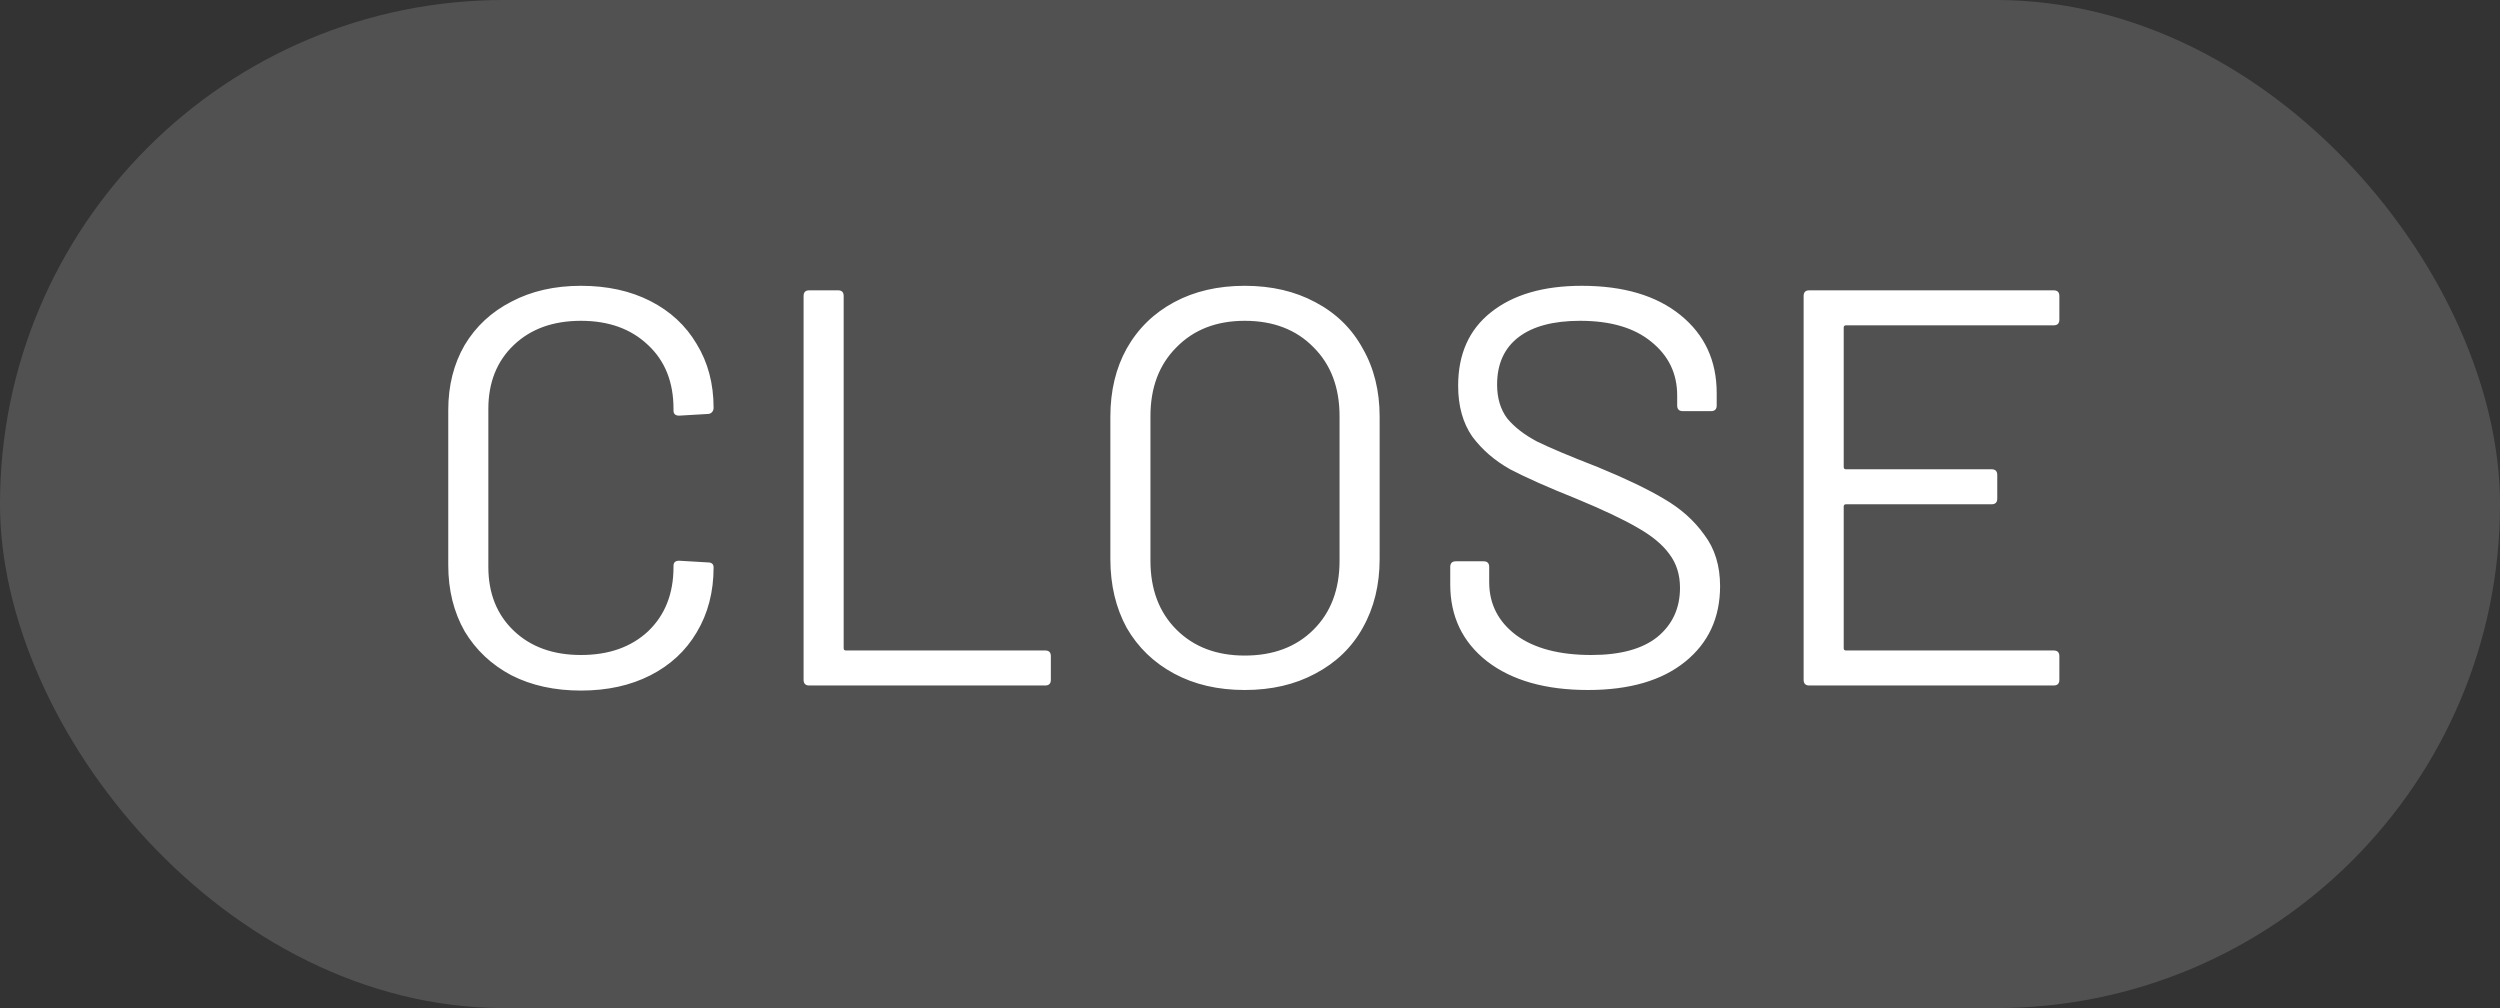 <svg width="62" height="25" viewBox="0 0 62 25" fill="none" xmlns="http://www.w3.org/2000/svg">
<rect x="0" y="0" width="62" height="25" fill="#333333" stroke="none"/>
<rect opacity="0.15" width="62" height="25" rx="12.5" fill="white"/>
<path d="M14.407 17.126C13.754 17.126 13.18 17 12.685 16.748C12.191 16.487 11.803 16.123 11.523 15.656C11.253 15.18 11.117 14.634 11.117 14.018V10.168C11.117 9.561 11.253 9.025 11.523 8.558C11.803 8.091 12.191 7.732 12.685 7.48C13.18 7.219 13.754 7.088 14.407 7.088C15.061 7.088 15.635 7.214 16.129 7.466C16.624 7.718 17.007 8.073 17.277 8.53C17.557 8.987 17.697 9.515 17.697 10.112C17.697 10.159 17.683 10.196 17.655 10.224C17.627 10.252 17.595 10.266 17.557 10.266L16.843 10.308C16.75 10.308 16.703 10.266 16.703 10.182V10.14C16.703 9.477 16.493 8.95 16.073 8.558C15.653 8.157 15.098 7.956 14.407 7.956C13.717 7.956 13.161 8.157 12.741 8.558C12.321 8.959 12.111 9.487 12.111 10.14V14.06C12.111 14.713 12.321 15.241 12.741 15.642C13.161 16.043 13.717 16.244 14.407 16.244C15.098 16.244 15.653 16.048 16.073 15.656C16.493 15.255 16.703 14.723 16.703 14.06V14.032C16.703 13.948 16.75 13.906 16.843 13.906L17.557 13.948C17.651 13.948 17.697 13.99 17.697 14.074C17.697 14.681 17.557 15.217 17.277 15.684C17.007 16.141 16.624 16.496 16.129 16.748C15.635 17 15.061 17.126 14.407 17.126ZM20.069 17C19.976 17 19.929 16.953 19.929 16.86V7.34C19.929 7.247 19.976 7.2 20.069 7.2H20.783C20.877 7.2 20.923 7.247 20.923 7.34V16.076C20.923 16.113 20.942 16.132 20.979 16.132H25.921C26.015 16.132 26.061 16.179 26.061 16.272V16.86C26.061 16.953 26.015 17 25.921 17H20.069ZM30.869 17.112C30.207 17.112 29.623 16.977 29.119 16.706C28.615 16.435 28.223 16.057 27.943 15.572C27.673 15.077 27.537 14.508 27.537 13.864V10.336C27.537 9.692 27.673 9.127 27.943 8.642C28.223 8.147 28.615 7.765 29.119 7.494C29.623 7.223 30.207 7.088 30.869 7.088C31.532 7.088 32.115 7.223 32.619 7.494C33.133 7.765 33.525 8.147 33.795 8.642C34.075 9.127 34.215 9.692 34.215 10.336V13.864C34.215 14.508 34.075 15.077 33.795 15.572C33.525 16.057 33.133 16.435 32.619 16.706C32.115 16.977 31.532 17.112 30.869 17.112ZM30.869 16.258C31.579 16.258 32.148 16.043 32.577 15.614C33.007 15.185 33.221 14.615 33.221 13.906V10.322C33.221 9.613 33.007 9.043 32.577 8.614C32.148 8.175 31.579 7.956 30.869 7.956C30.169 7.956 29.605 8.175 29.175 8.614C28.746 9.043 28.531 9.613 28.531 10.322V13.906C28.531 14.615 28.746 15.185 29.175 15.614C29.605 16.043 30.169 16.258 30.869 16.258ZM39.382 17.112C38.328 17.112 37.492 16.874 36.876 16.398C36.27 15.922 35.966 15.287 35.966 14.494V14.06C35.966 13.967 36.013 13.92 36.106 13.92H36.792C36.886 13.92 36.932 13.967 36.932 14.06V14.438C36.932 14.979 37.156 15.418 37.604 15.754C38.052 16.081 38.673 16.244 39.466 16.244C40.185 16.244 40.731 16.095 41.104 15.796C41.478 15.488 41.664 15.082 41.664 14.578C41.664 14.251 41.576 13.971 41.398 13.738C41.23 13.505 40.964 13.285 40.6 13.08C40.246 12.875 39.742 12.637 39.088 12.366C38.388 12.086 37.842 11.843 37.45 11.638C37.068 11.423 36.755 11.153 36.512 10.826C36.279 10.49 36.162 10.07 36.162 9.566C36.162 8.782 36.433 8.175 36.974 7.746C37.525 7.307 38.276 7.088 39.228 7.088C40.264 7.088 41.081 7.331 41.678 7.816C42.276 8.301 42.574 8.945 42.574 9.748V10.056C42.574 10.149 42.528 10.196 42.434 10.196H41.734C41.641 10.196 41.594 10.149 41.594 10.056V9.804C41.594 9.263 41.38 8.819 40.95 8.474C40.53 8.129 39.942 7.956 39.186 7.956C38.524 7.956 38.015 8.091 37.66 8.362C37.306 8.633 37.128 9.025 37.128 9.538C37.128 9.874 37.212 10.154 37.38 10.378C37.558 10.593 37.805 10.784 38.122 10.952C38.449 11.111 38.948 11.321 39.62 11.582C40.302 11.862 40.848 12.123 41.258 12.366C41.678 12.609 42.014 12.907 42.266 13.262C42.528 13.607 42.658 14.032 42.658 14.536C42.658 15.32 42.369 15.945 41.79 16.412C41.212 16.879 40.409 17.112 39.382 17.112ZM51.072 7.928C51.072 8.021 51.025 8.068 50.932 8.068H45.78C45.743 8.068 45.724 8.087 45.724 8.124V11.582C45.724 11.619 45.743 11.638 45.78 11.638H49.392C49.485 11.638 49.532 11.685 49.532 11.778V12.366C49.532 12.459 49.485 12.506 49.392 12.506H45.78C45.743 12.506 45.724 12.525 45.724 12.562V16.076C45.724 16.113 45.743 16.132 45.78 16.132H50.932C51.025 16.132 51.072 16.179 51.072 16.272V16.86C51.072 16.953 51.025 17 50.932 17H44.87C44.777 17 44.73 16.953 44.73 16.86V7.34C44.73 7.247 44.777 7.2 44.87 7.2H50.932C51.025 7.2 51.072 7.247 51.072 7.34V7.928Z" fill="white"/>
</svg>
